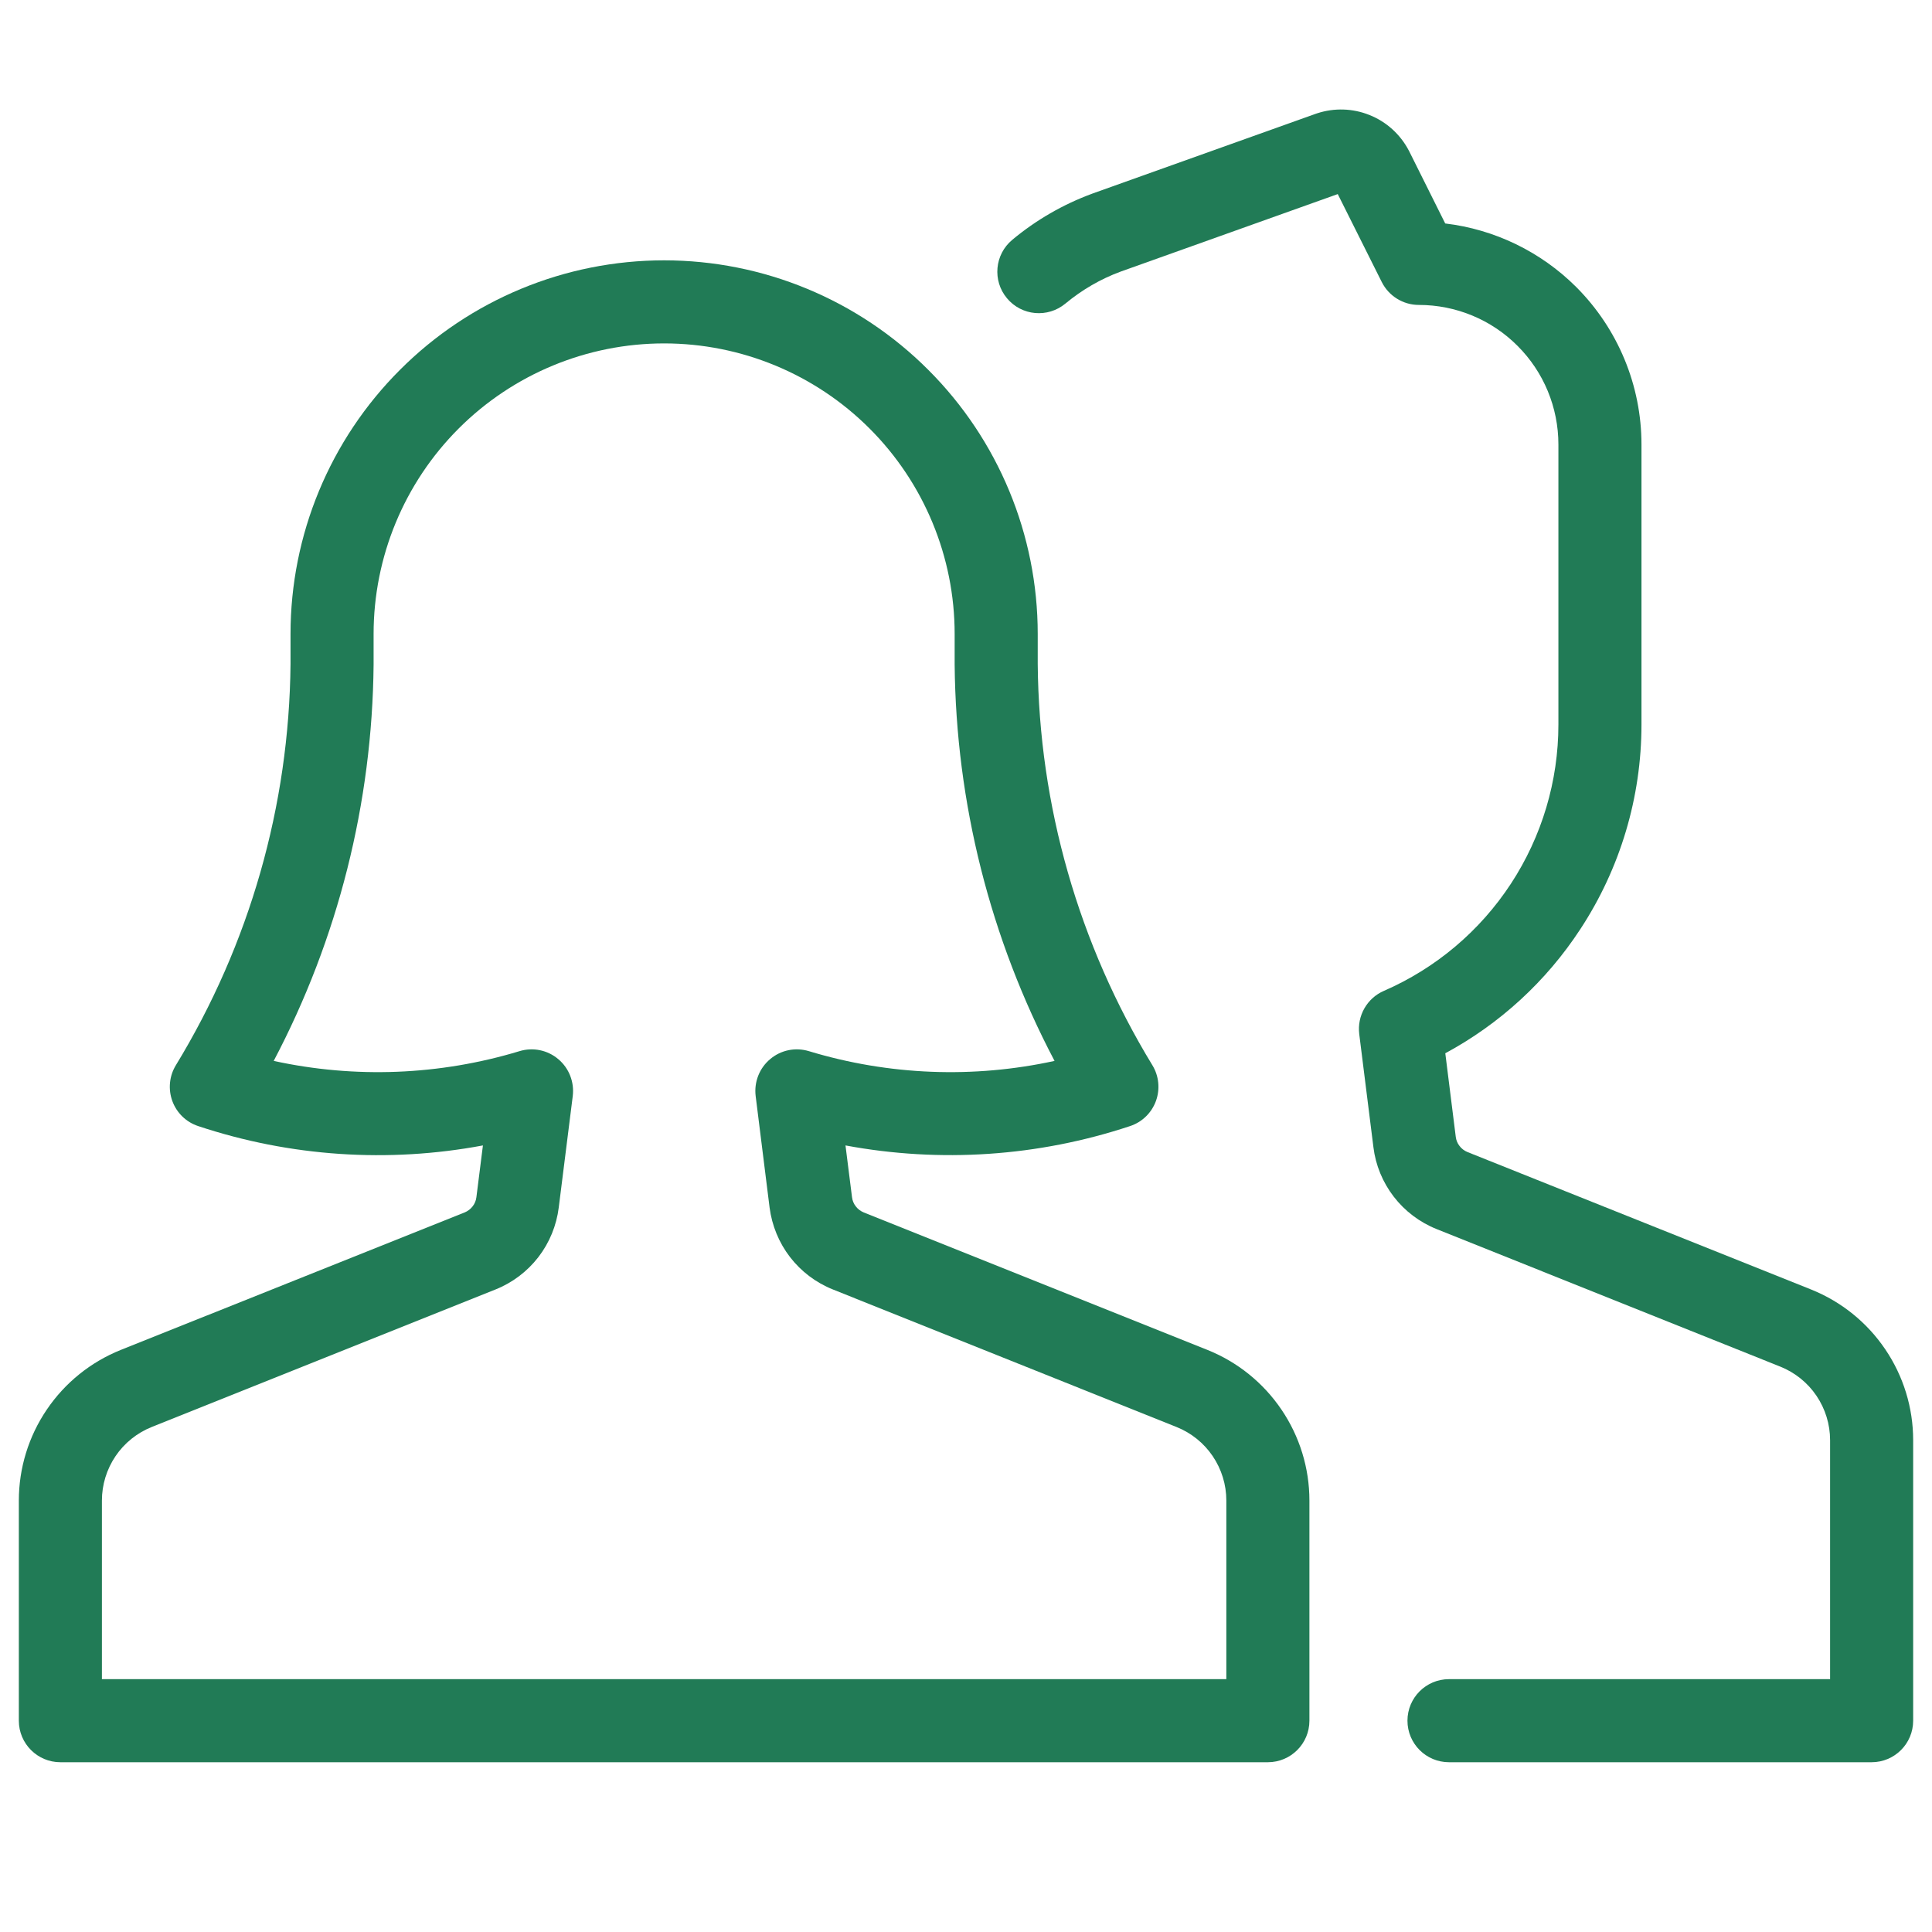 <svg width="24" height="24" viewBox="0 0 24 24" fill="none" xmlns="http://www.w3.org/2000/svg">
<path fill-rule="evenodd" clip-rule="evenodd" d="M16.361 1.408C16.574 1.338 16.805 1.345 17.013 1.429C17.221 1.512 17.393 1.667 17.498 1.865C17.5 1.869 17.502 1.872 17.504 1.876L17.953 2.776C18.566 2.849 19.14 3.126 19.581 3.566C20.099 4.085 20.391 4.788 20.391 5.522V9C20.391 9.904 20.127 10.788 19.631 11.543C19.208 12.19 18.631 12.719 17.954 13.084L18.084 14.122C18.089 14.164 18.105 14.203 18.131 14.236C18.156 14.269 18.19 14.295 18.229 14.311L22.499 16.019C22.873 16.169 23.193 16.427 23.419 16.761C23.645 17.094 23.766 17.488 23.766 17.89C23.766 17.891 23.766 17.89 23.766 17.89V21.375C23.766 21.66 23.535 21.891 23.25 21.891H18C17.715 21.891 17.484 21.66 17.484 21.375C17.484 21.09 17.715 20.859 18 20.859H22.734V17.89C22.734 17.694 22.675 17.502 22.565 17.339C22.455 17.176 22.298 17.05 22.116 16.977L17.846 15.268C17.636 15.184 17.452 15.045 17.314 14.866C17.176 14.687 17.088 14.474 17.061 14.25L16.885 12.846C16.857 12.619 16.981 12.4 17.191 12.309C17.835 12.029 18.384 11.566 18.769 10.978C19.154 10.39 19.359 9.703 19.359 9C19.359 9 19.359 9 19.359 9V5.522C19.359 5.062 19.177 4.621 18.851 4.296C18.526 3.97 18.085 3.788 17.625 3.788C17.43 3.788 17.251 3.677 17.164 3.502L16.618 2.411L13.921 3.374C13.671 3.466 13.44 3.601 13.235 3.771C13.016 3.953 12.691 3.924 12.509 3.705C12.326 3.487 12.356 3.161 12.575 2.979C12.87 2.733 13.206 2.539 13.567 2.406L13.572 2.404L16.349 1.412C16.353 1.411 16.357 1.41 16.361 1.408Z" fill="#217B56"/>
<path fill-rule="evenodd" clip-rule="evenodd" d="M4.969 4.594C5.839 3.723 7.019 3.234 8.25 3.234C9.481 3.234 10.661 3.723 11.531 4.594C12.402 5.464 12.891 6.644 12.891 7.875V8.248C12.906 10.007 13.399 11.729 14.315 13.232C14.397 13.366 14.413 13.53 14.359 13.678C14.305 13.825 14.187 13.94 14.037 13.989C12.895 14.368 11.678 14.448 10.503 14.229L10.584 14.872C10.589 14.914 10.605 14.953 10.631 14.986C10.656 15.019 10.69 15.045 10.729 15.061M10.729 15.061L14.999 16.769C15.373 16.919 15.693 17.177 15.919 17.511C16.145 17.844 16.266 18.238 16.266 18.64C16.266 18.64 16.266 18.64 16.266 18.64V21.375C16.266 21.66 16.035 21.891 15.75 21.891H0.75C0.465 21.891 0.234 21.66 0.234 21.375V18.641C0.234 18.641 0.234 18.641 0.234 18.641C0.234 18.238 0.355 17.844 0.581 17.511C0.807 17.177 1.127 16.919 1.501 16.769L5.773 15.061C5.811 15.045 5.846 15.019 5.871 14.986C5.897 14.953 5.913 14.914 5.918 14.872L5.999 14.229C4.823 14.449 3.606 14.369 2.463 13.989C2.313 13.94 2.195 13.825 2.141 13.678C2.087 13.53 2.103 13.366 2.185 13.232C3.101 11.729 3.593 10.007 3.609 8.248V7.875C3.609 6.644 4.098 5.464 4.969 4.594M8.25 4.266C7.293 4.266 6.375 4.646 5.698 5.323C5.021 6 4.641 6.918 4.641 7.875V8.255C4.625 9.975 4.199 11.663 3.4 13.179C4.408 13.399 5.459 13.359 6.453 13.058C6.62 13.007 6.802 13.044 6.935 13.157C7.069 13.269 7.136 13.442 7.115 13.615L6.941 15C6.941 15 6.941 15 6.941 15C6.913 15.224 6.826 15.437 6.688 15.616C6.55 15.795 6.366 15.934 6.156 16.018L1.884 17.727C1.884 17.727 1.884 17.727 1.884 17.727C1.702 17.8 1.545 17.926 1.435 18.089C1.325 18.252 1.266 18.444 1.266 18.64V20.859H15.234V18.64C15.234 18.444 15.175 18.252 15.065 18.089C14.955 17.926 14.798 17.8 14.616 17.727L10.346 16.018C10.136 15.934 9.952 15.795 9.814 15.616C9.676 15.437 9.589 15.224 9.56 15C9.56 15 9.56 15 9.56 15L9.387 13.615C9.366 13.442 9.433 13.269 9.567 13.157C9.7 13.044 9.881 13.007 10.049 13.058C11.042 13.359 12.093 13.399 13.1 13.179C12.301 11.662 11.875 9.975 11.859 8.255L11.859 8.25L11.859 7.875C11.859 6.918 11.479 6 10.802 5.323C10.125 4.646 9.207 4.266 8.25 4.266Z" fill="#217B56"/>
</svg>
